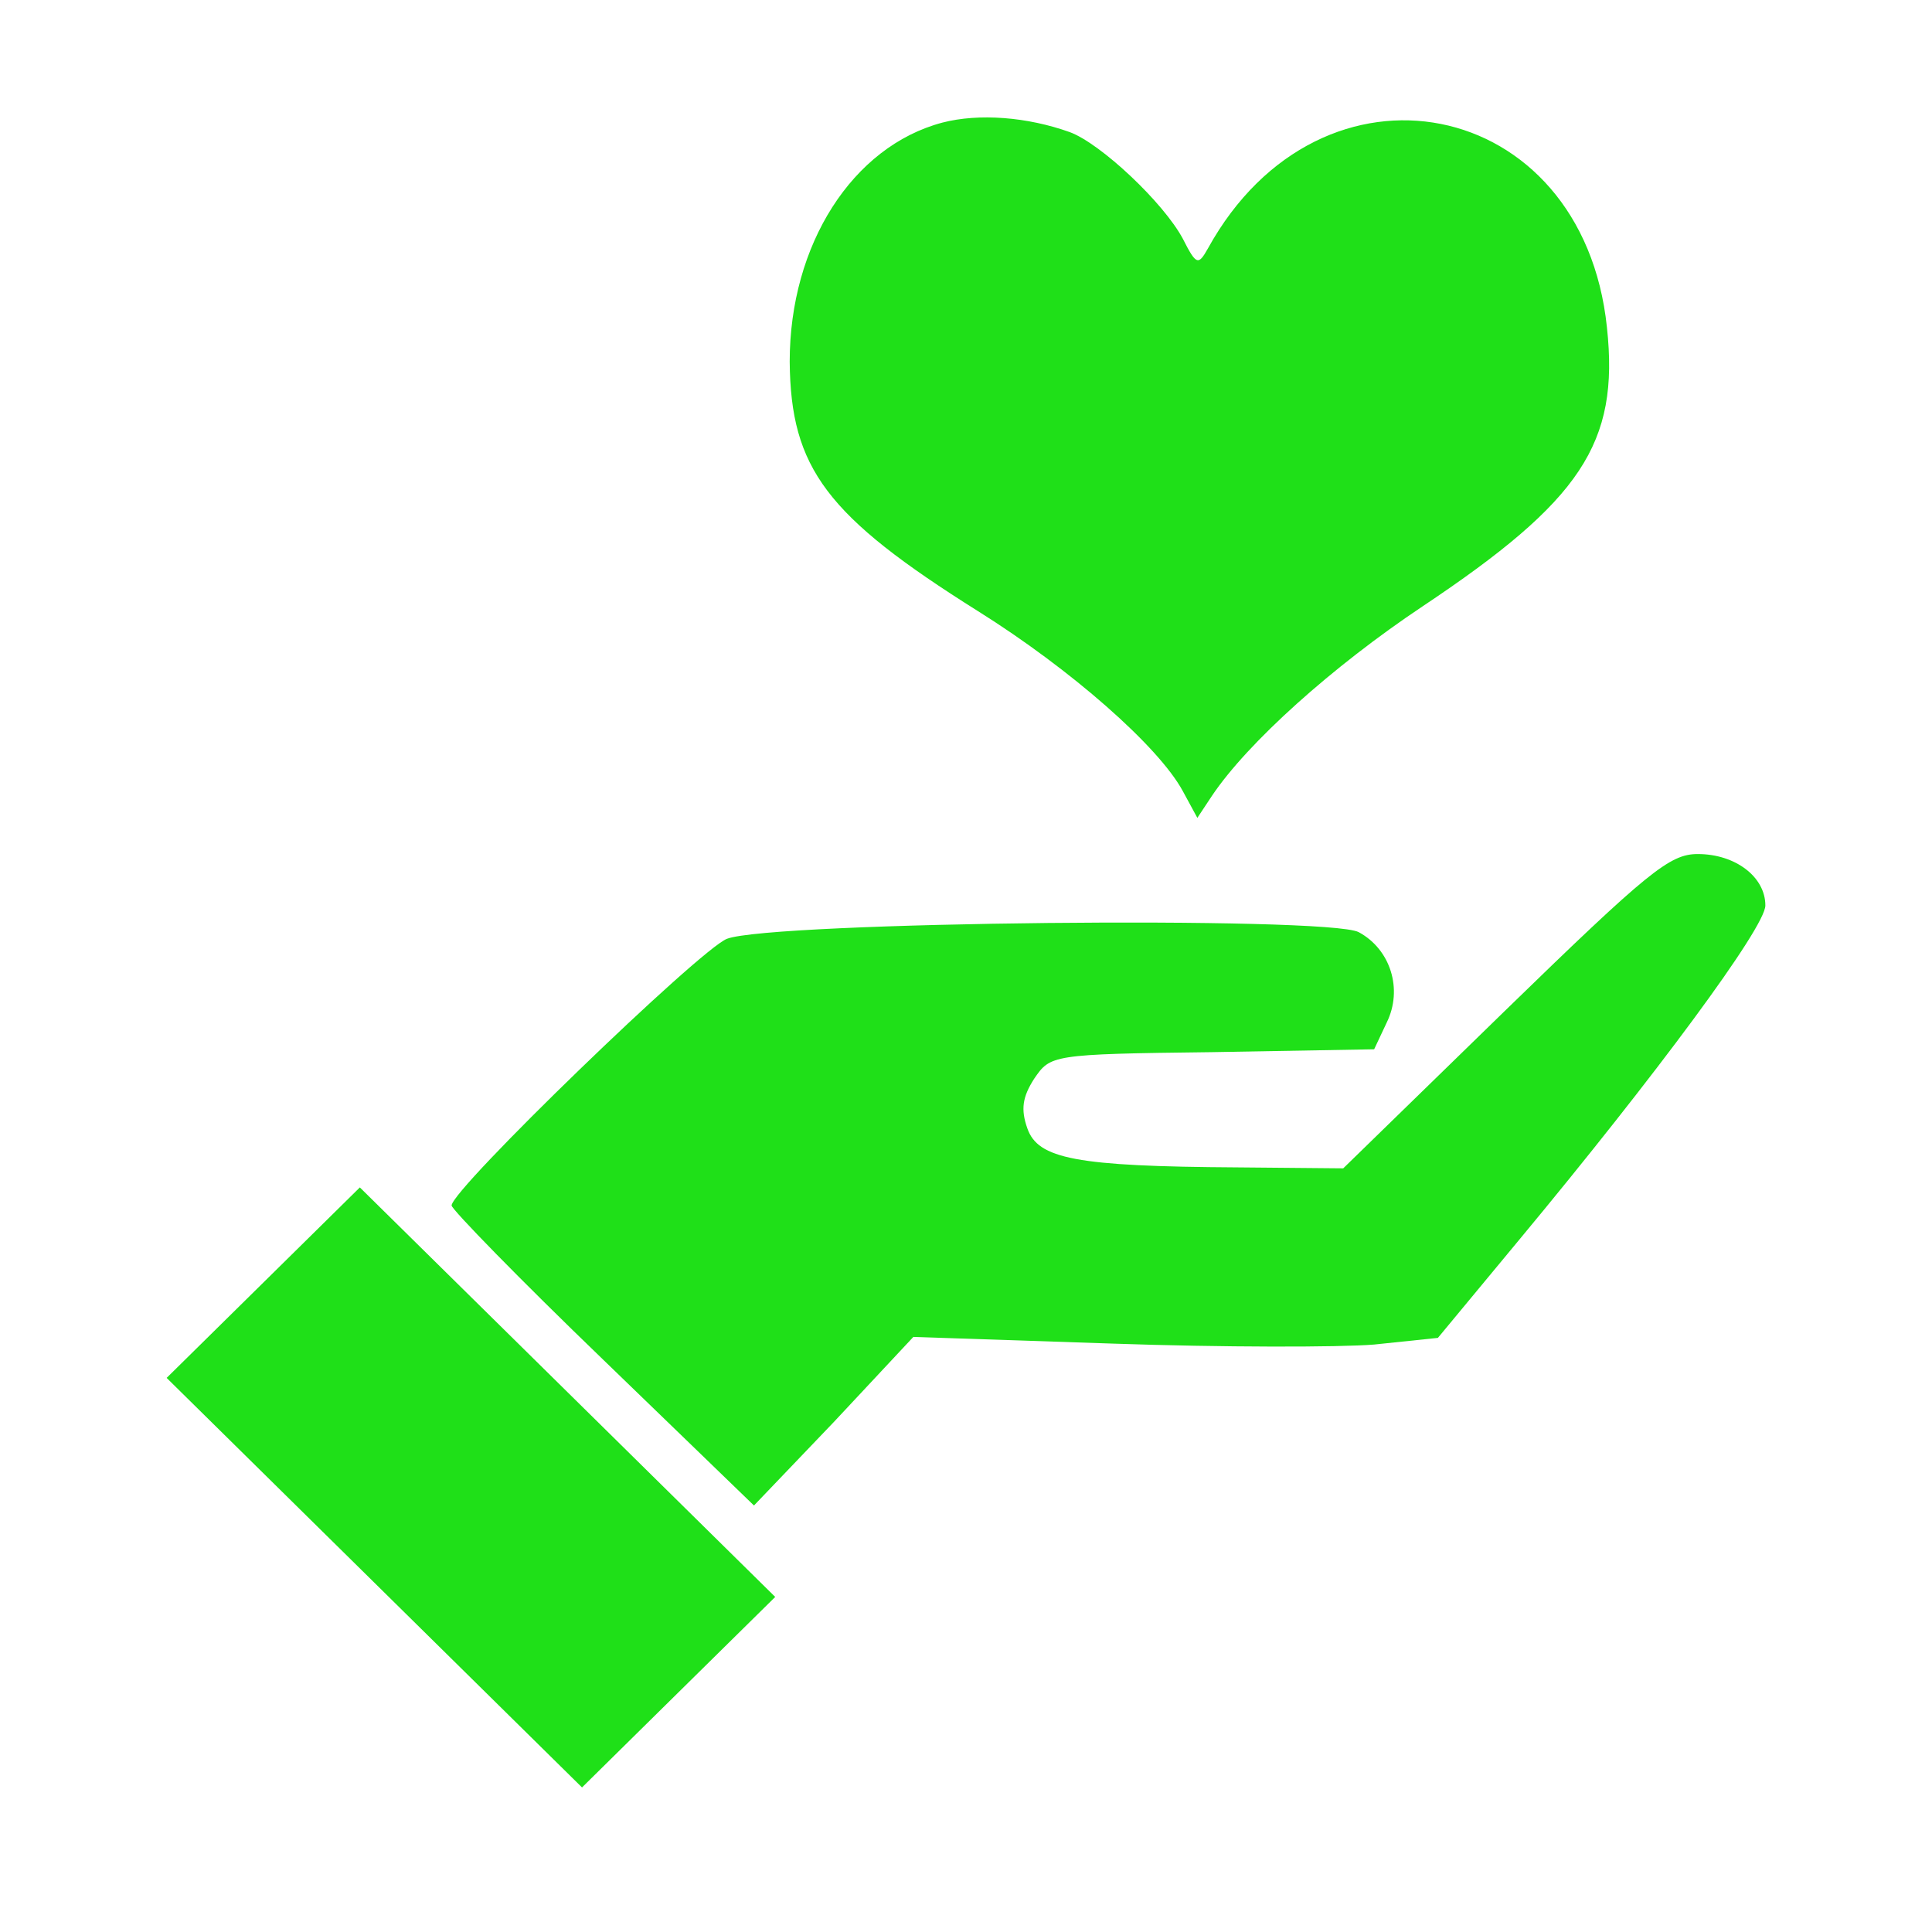 <svg width="71" height="70" viewBox="0 0 71 70" fill="none" xmlns="http://www.w3.org/2000/svg">
<path d="M34.63 4.506C31.329 5.381 29.021 8.986 29.021 13.291C29.057 17.211 30.37 18.961 35.944 22.461C39.352 24.596 42.582 27.431 43.47 29.076L44.002 30.056L44.535 29.251C45.848 27.291 48.972 24.491 52.274 22.286C58.096 18.401 59.516 16.301 59.054 12.031C58.167 3.491 48.546 1.601 44.393 9.126C44.038 9.756 43.967 9.756 43.47 8.776C42.76 7.446 40.452 5.276 39.316 4.856C37.754 4.296 35.979 4.156 34.63 4.506Z" fill="#1FE018"/>
<path d="M55.291 37.16L49.363 42.935L45.493 42.9C39.529 42.865 38.145 42.585 37.754 41.465C37.506 40.765 37.577 40.31 38.003 39.645C38.606 38.77 38.606 38.735 44.535 38.665L50.499 38.56L50.96 37.58C51.564 36.355 51.102 34.885 49.931 34.255C48.795 33.66 28.347 33.87 26.714 34.5C25.72 34.885 16.596 43.705 16.596 44.3C16.596 44.44 19.081 46.995 22.17 49.97L27.708 55.325L30.654 52.245L33.565 49.13L40.878 49.375C44.89 49.515 49.221 49.515 50.499 49.41L52.842 49.165L55.859 45.525C60.829 39.54 64.876 34.08 64.876 33.275C64.876 32.225 63.776 31.385 62.391 31.385C61.362 31.385 60.581 32.015 55.291 37.16Z" fill="#1FE018"/>
<path d="M9.674 47.136L6.124 50.636L13.756 58.16L21.389 65.686L24.939 62.185L28.489 58.685L20.856 51.16L13.224 43.636L9.674 47.136Z" fill="#1FE018"/>
</svg>
